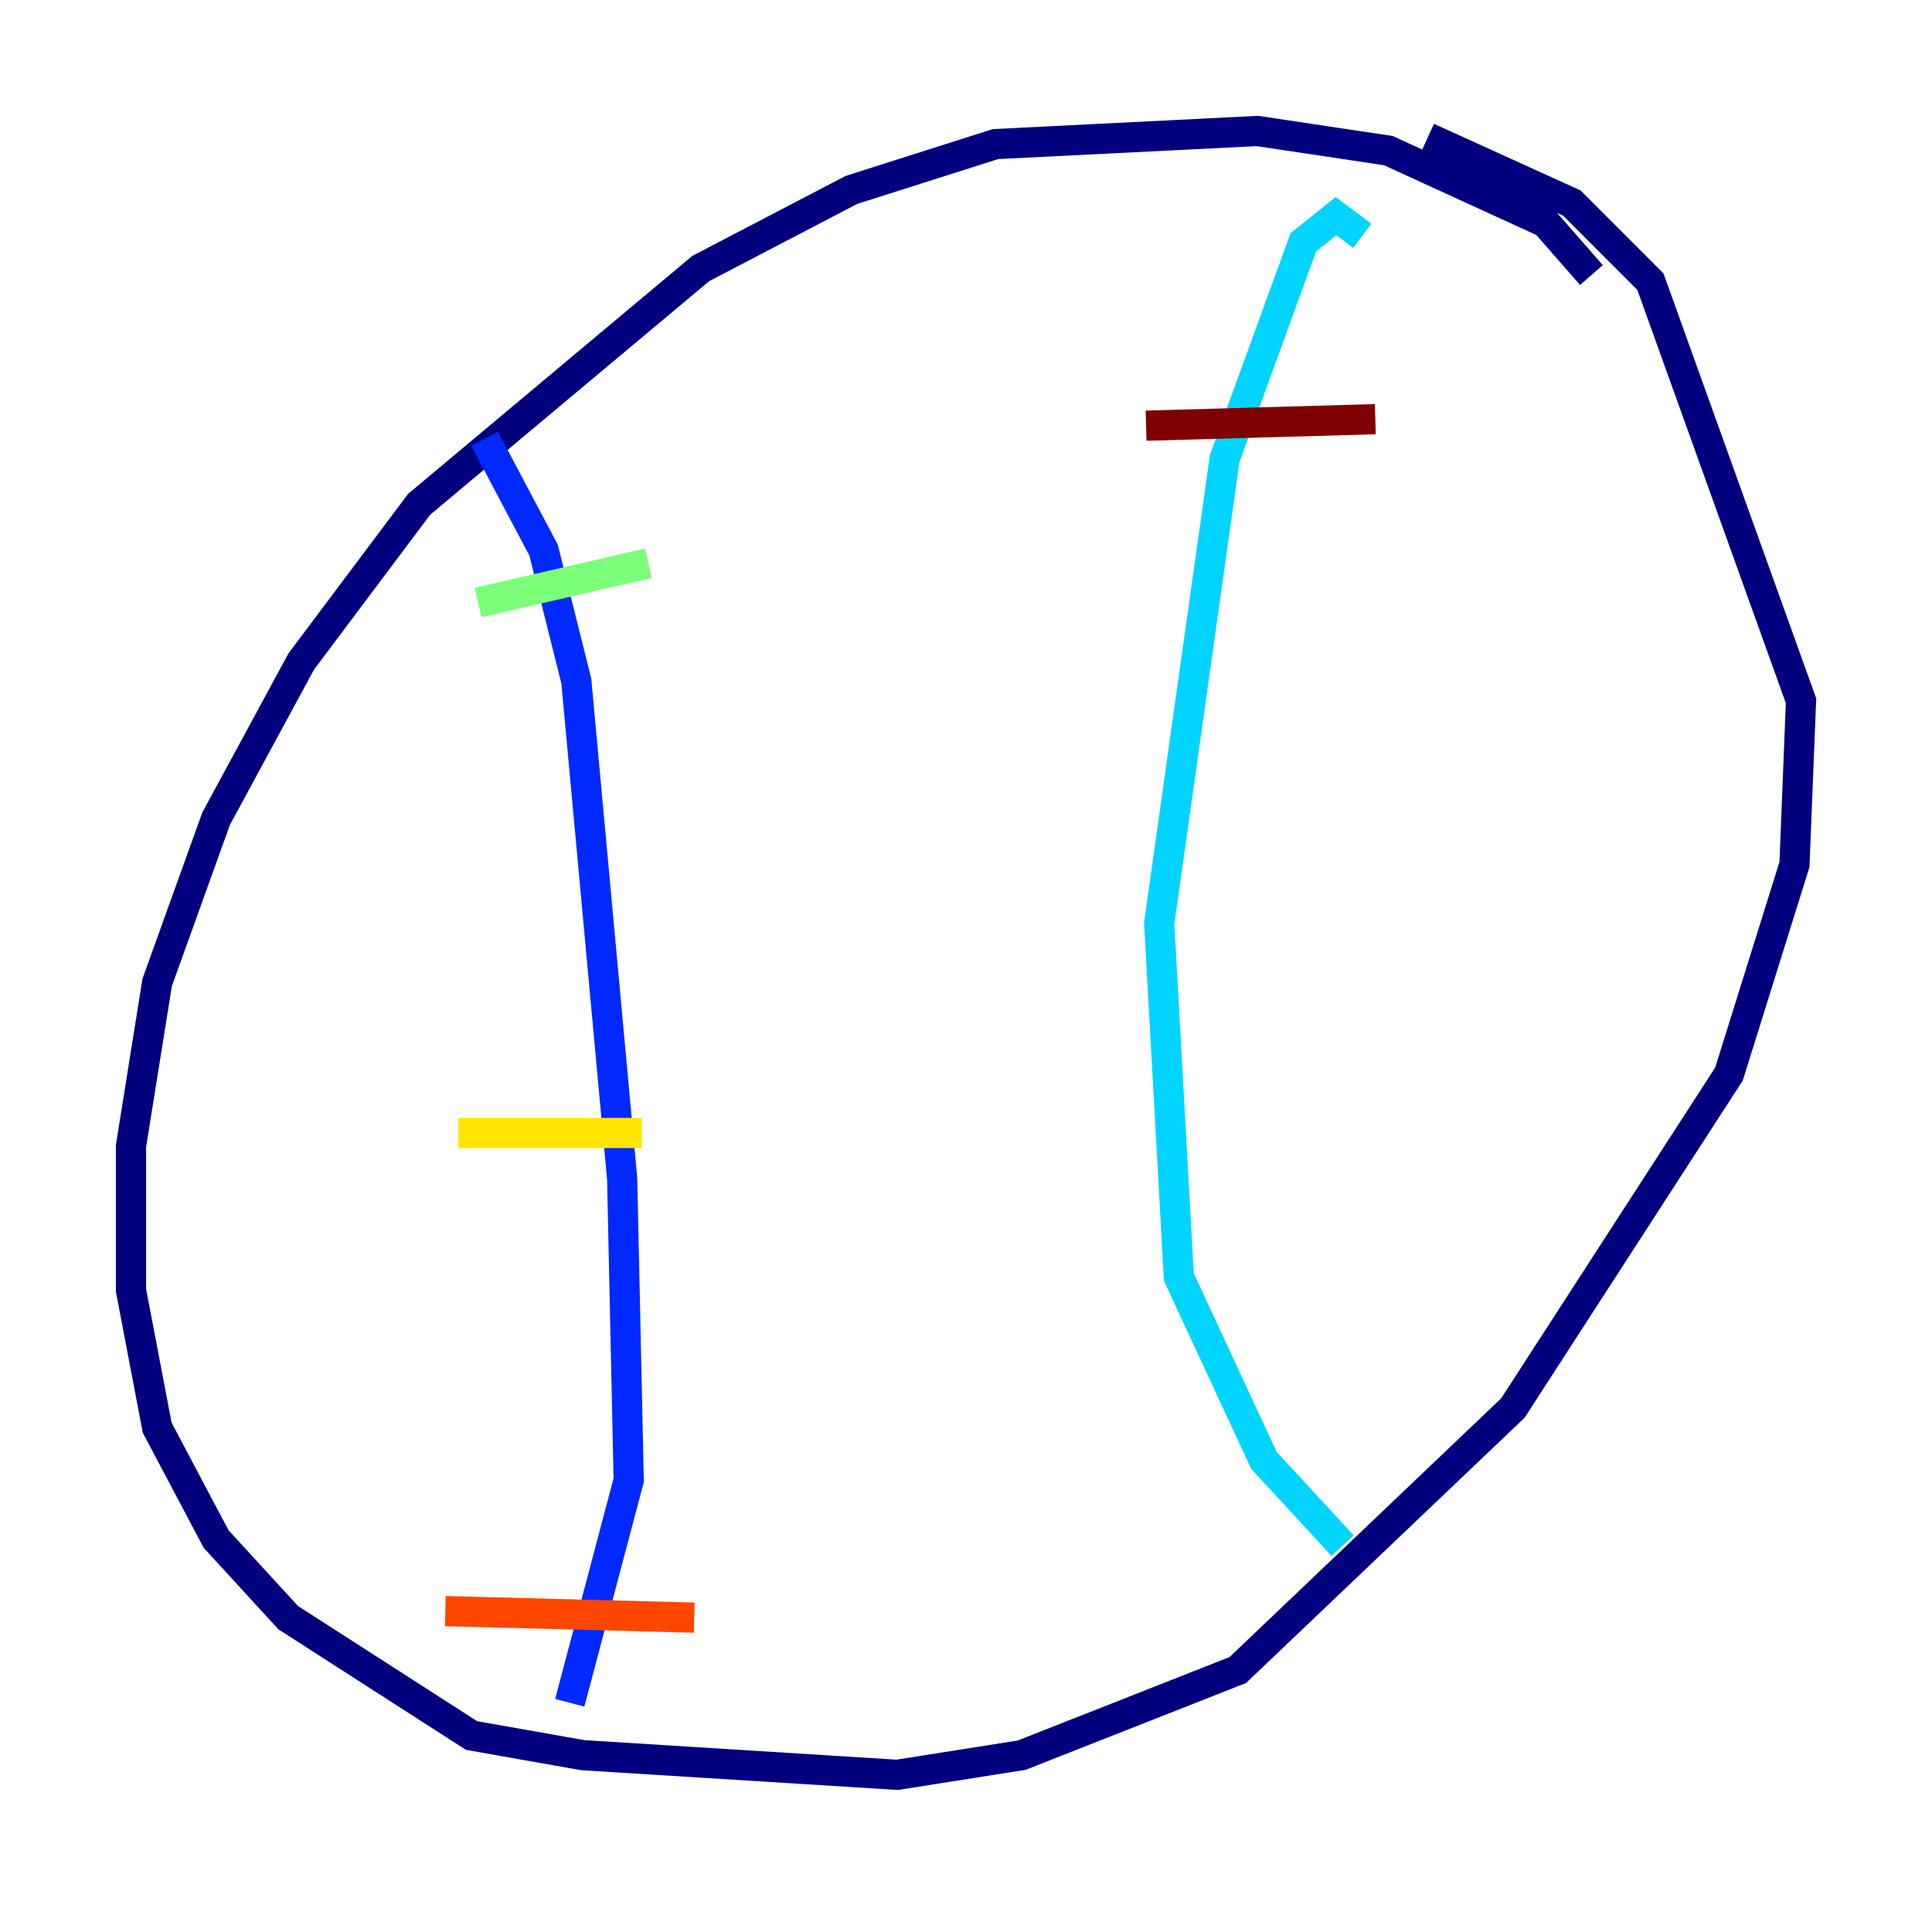 <?xml version="1.0" encoding="utf-8" ?>
<svg baseProfile="tiny" height="128" version="1.2" viewBox="0,0,128,128" width="128" xmlns="http://www.w3.org/2000/svg" xmlns:ev="http://www.w3.org/2001/xml-events" xmlns:xlink="http://www.w3.org/1999/xlink"><defs /><polyline fill="none" points="105.437,18.224 102.4,14.752 91.986,9.98 83.308,8.678 65.953,9.546 56.407,12.583 46.427,17.79 27.77,33.41 19.959,43.824 14.319,54.237 10.414,65.085 8.678,75.932 8.678,85.478 10.414,94.59 14.319,101.966 19.091,107.173 31.241,114.983 38.617,116.285 59.444,117.586 67.688,116.285 82.007,110.644 100.231,93.288 114.549,71.159 118.888,57.275 119.322,46.427 109.342,18.658 104.136,13.451 94.59,9.112" stroke="#00007f" stroke-width="2" /><polyline fill="none" points="32.108,29.071 36.014,36.447 38.183,45.125 41.22,78.102 41.654,98.061 37.749,112.814" stroke="#0028ff" stroke-width="2" /><polyline fill="none" points="90.251,15.62 88.515,14.319 86.346,16.054 81.139,30.373 76.8,61.18 78.102,84.61 83.742,96.759 88.949,102.4" stroke="#00d4ff" stroke-width="2" /><polyline fill="none" points="31.675,39.919 42.956,37.315" stroke="#7cff79" stroke-width="2" /><polyline fill="none" points="30.373,75.064 42.522,75.064" stroke="#ffe500" stroke-width="2" /><polyline fill="none" points="29.505,106.739 45.993,107.173" stroke="#ff4600" stroke-width="2" /><polyline fill="none" points="75.932,28.203 91.119,27.77" stroke="#7f0000" stroke-width="2" /></svg>